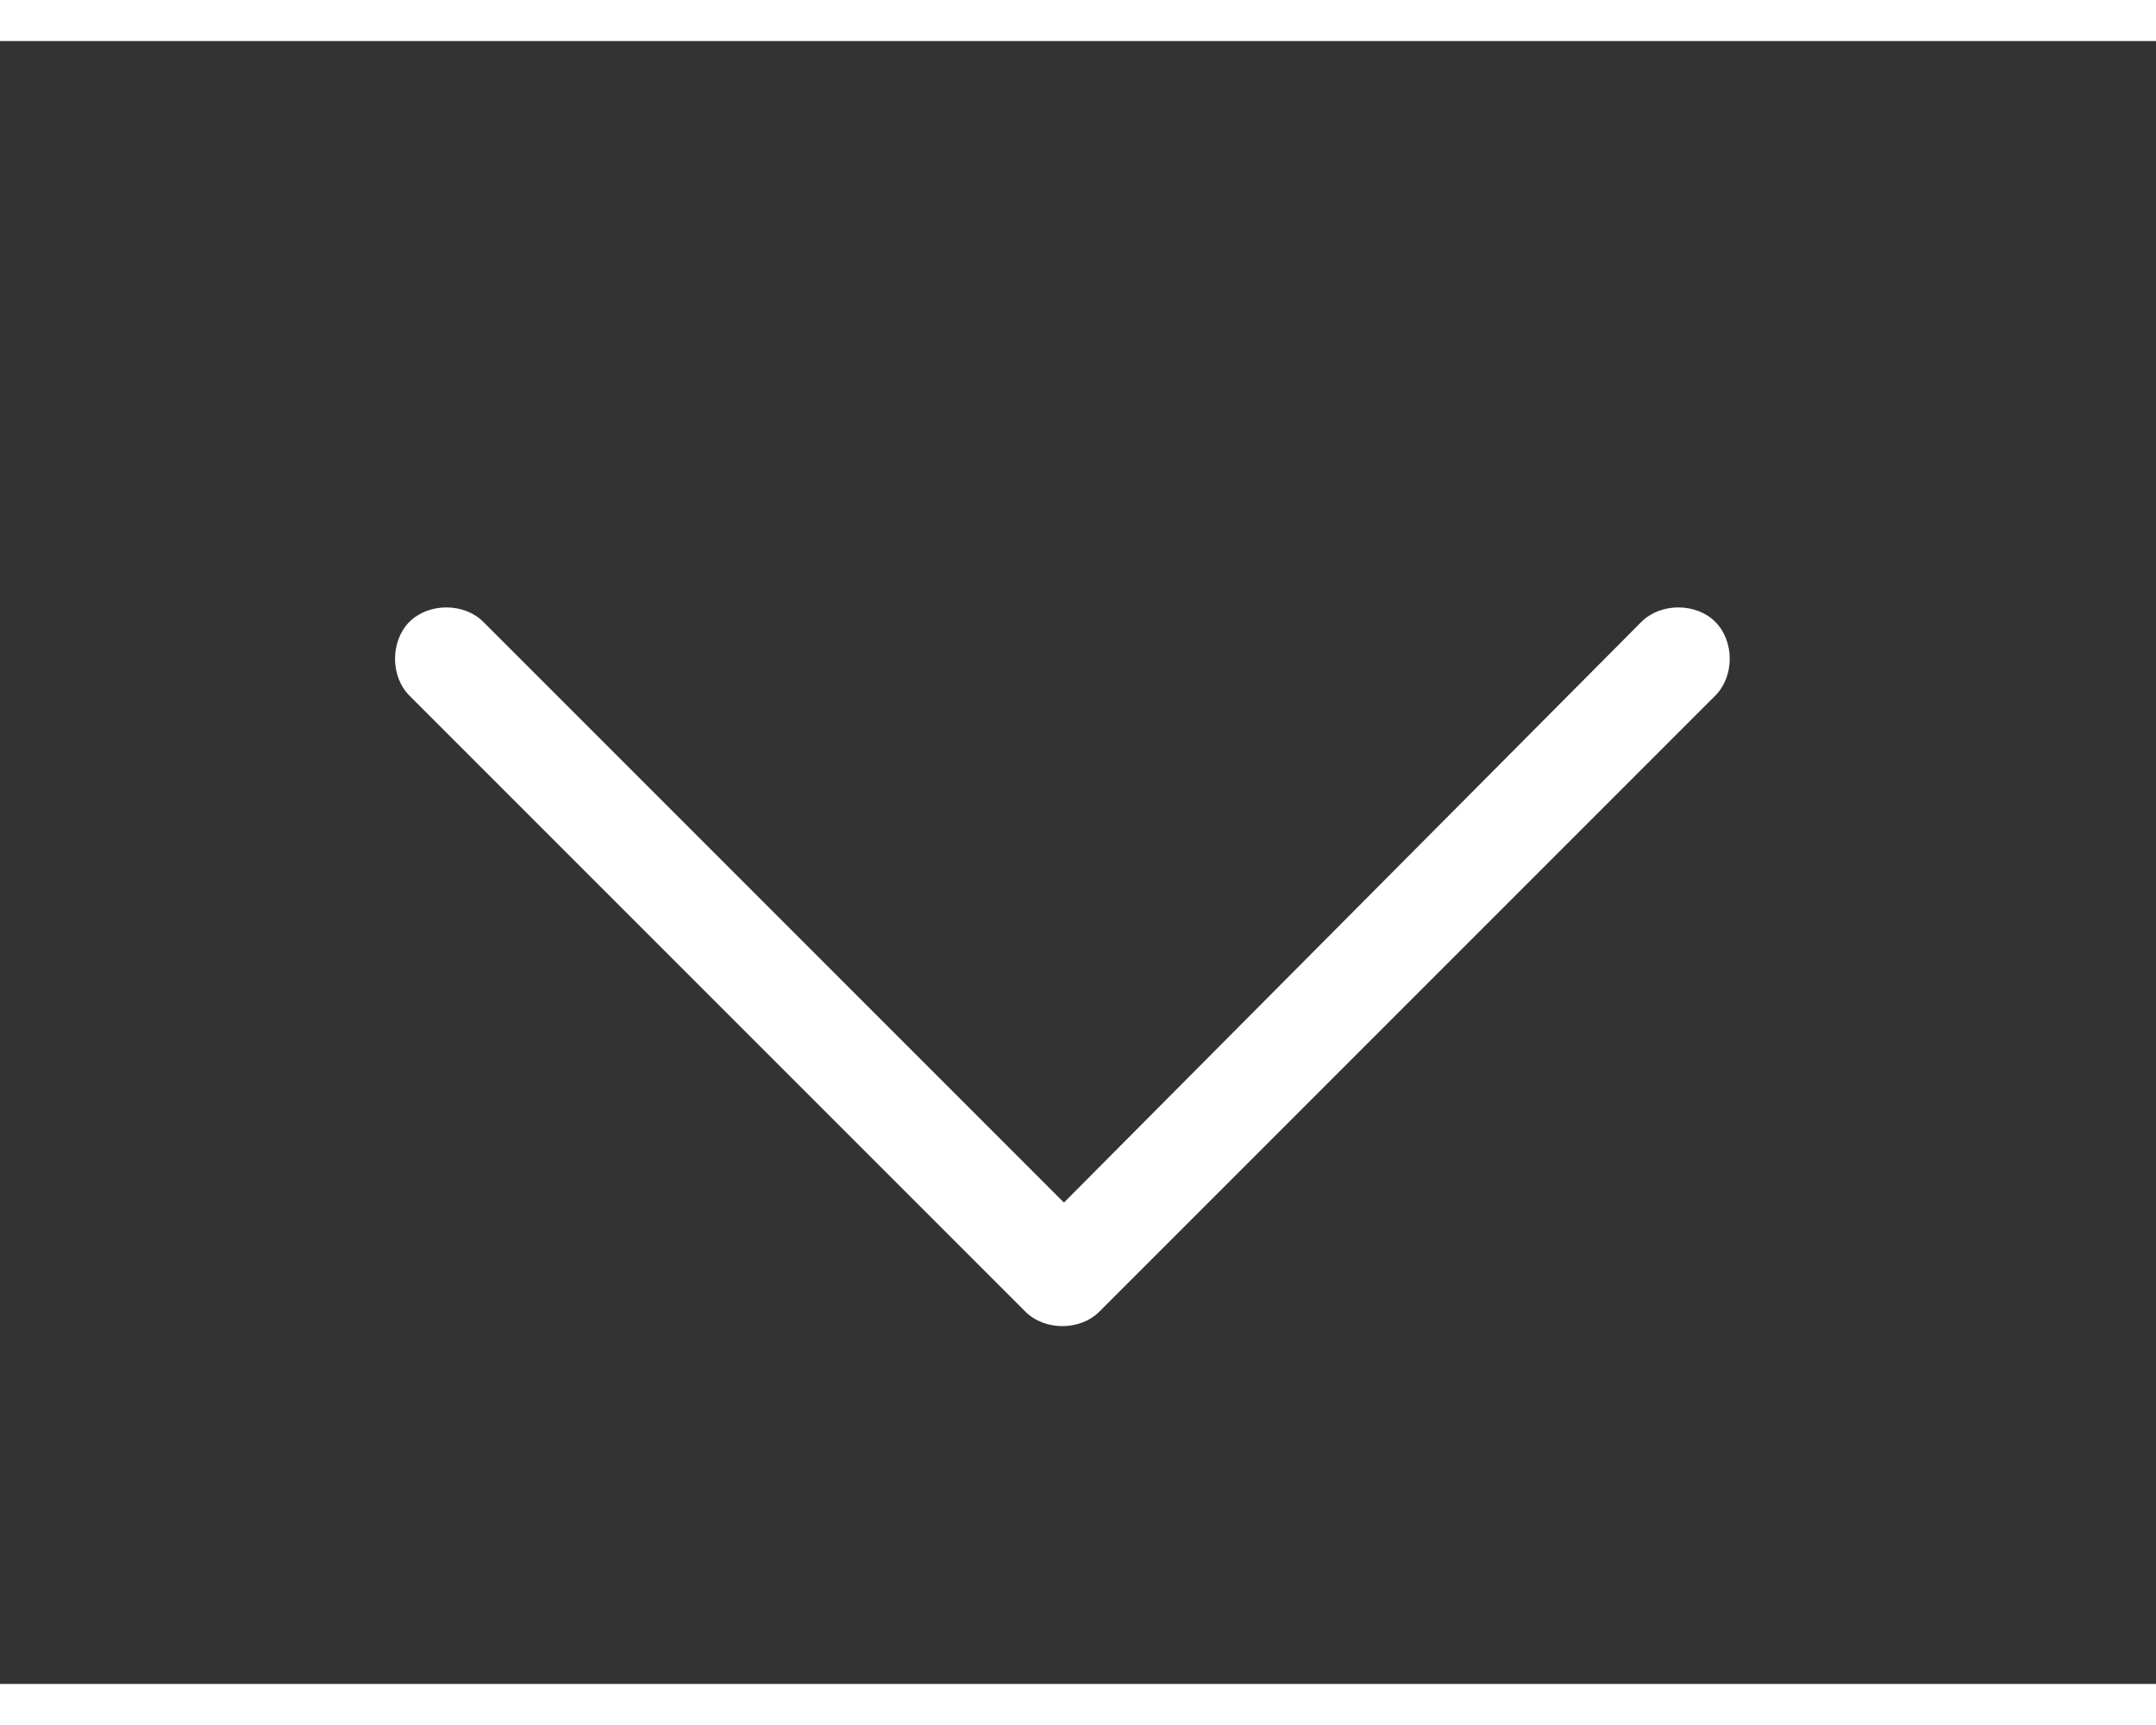 <svg width="20" height="16" viewBox="0 0 21 16" fill="none" xmlns="http://www.w3.org/2000/svg">
<rect x="0" y="0" width="21" height="16" fill="#333333" stroke="none"/>
<path d="M10.707 12.375C10.52 12.562 10.176 12.562 9.988 12.375L3.988 6.375C3.801 6.188 3.801 5.844 3.988 5.656C4.176 5.469 4.52 5.469 4.707 5.656L10.363 11.312L15.988 5.656C16.176 5.469 16.52 5.469 16.707 5.656C16.895 5.844 16.895 6.188 16.707 6.375L10.707 12.375Z" fill="#ffffff"/>
</svg>
